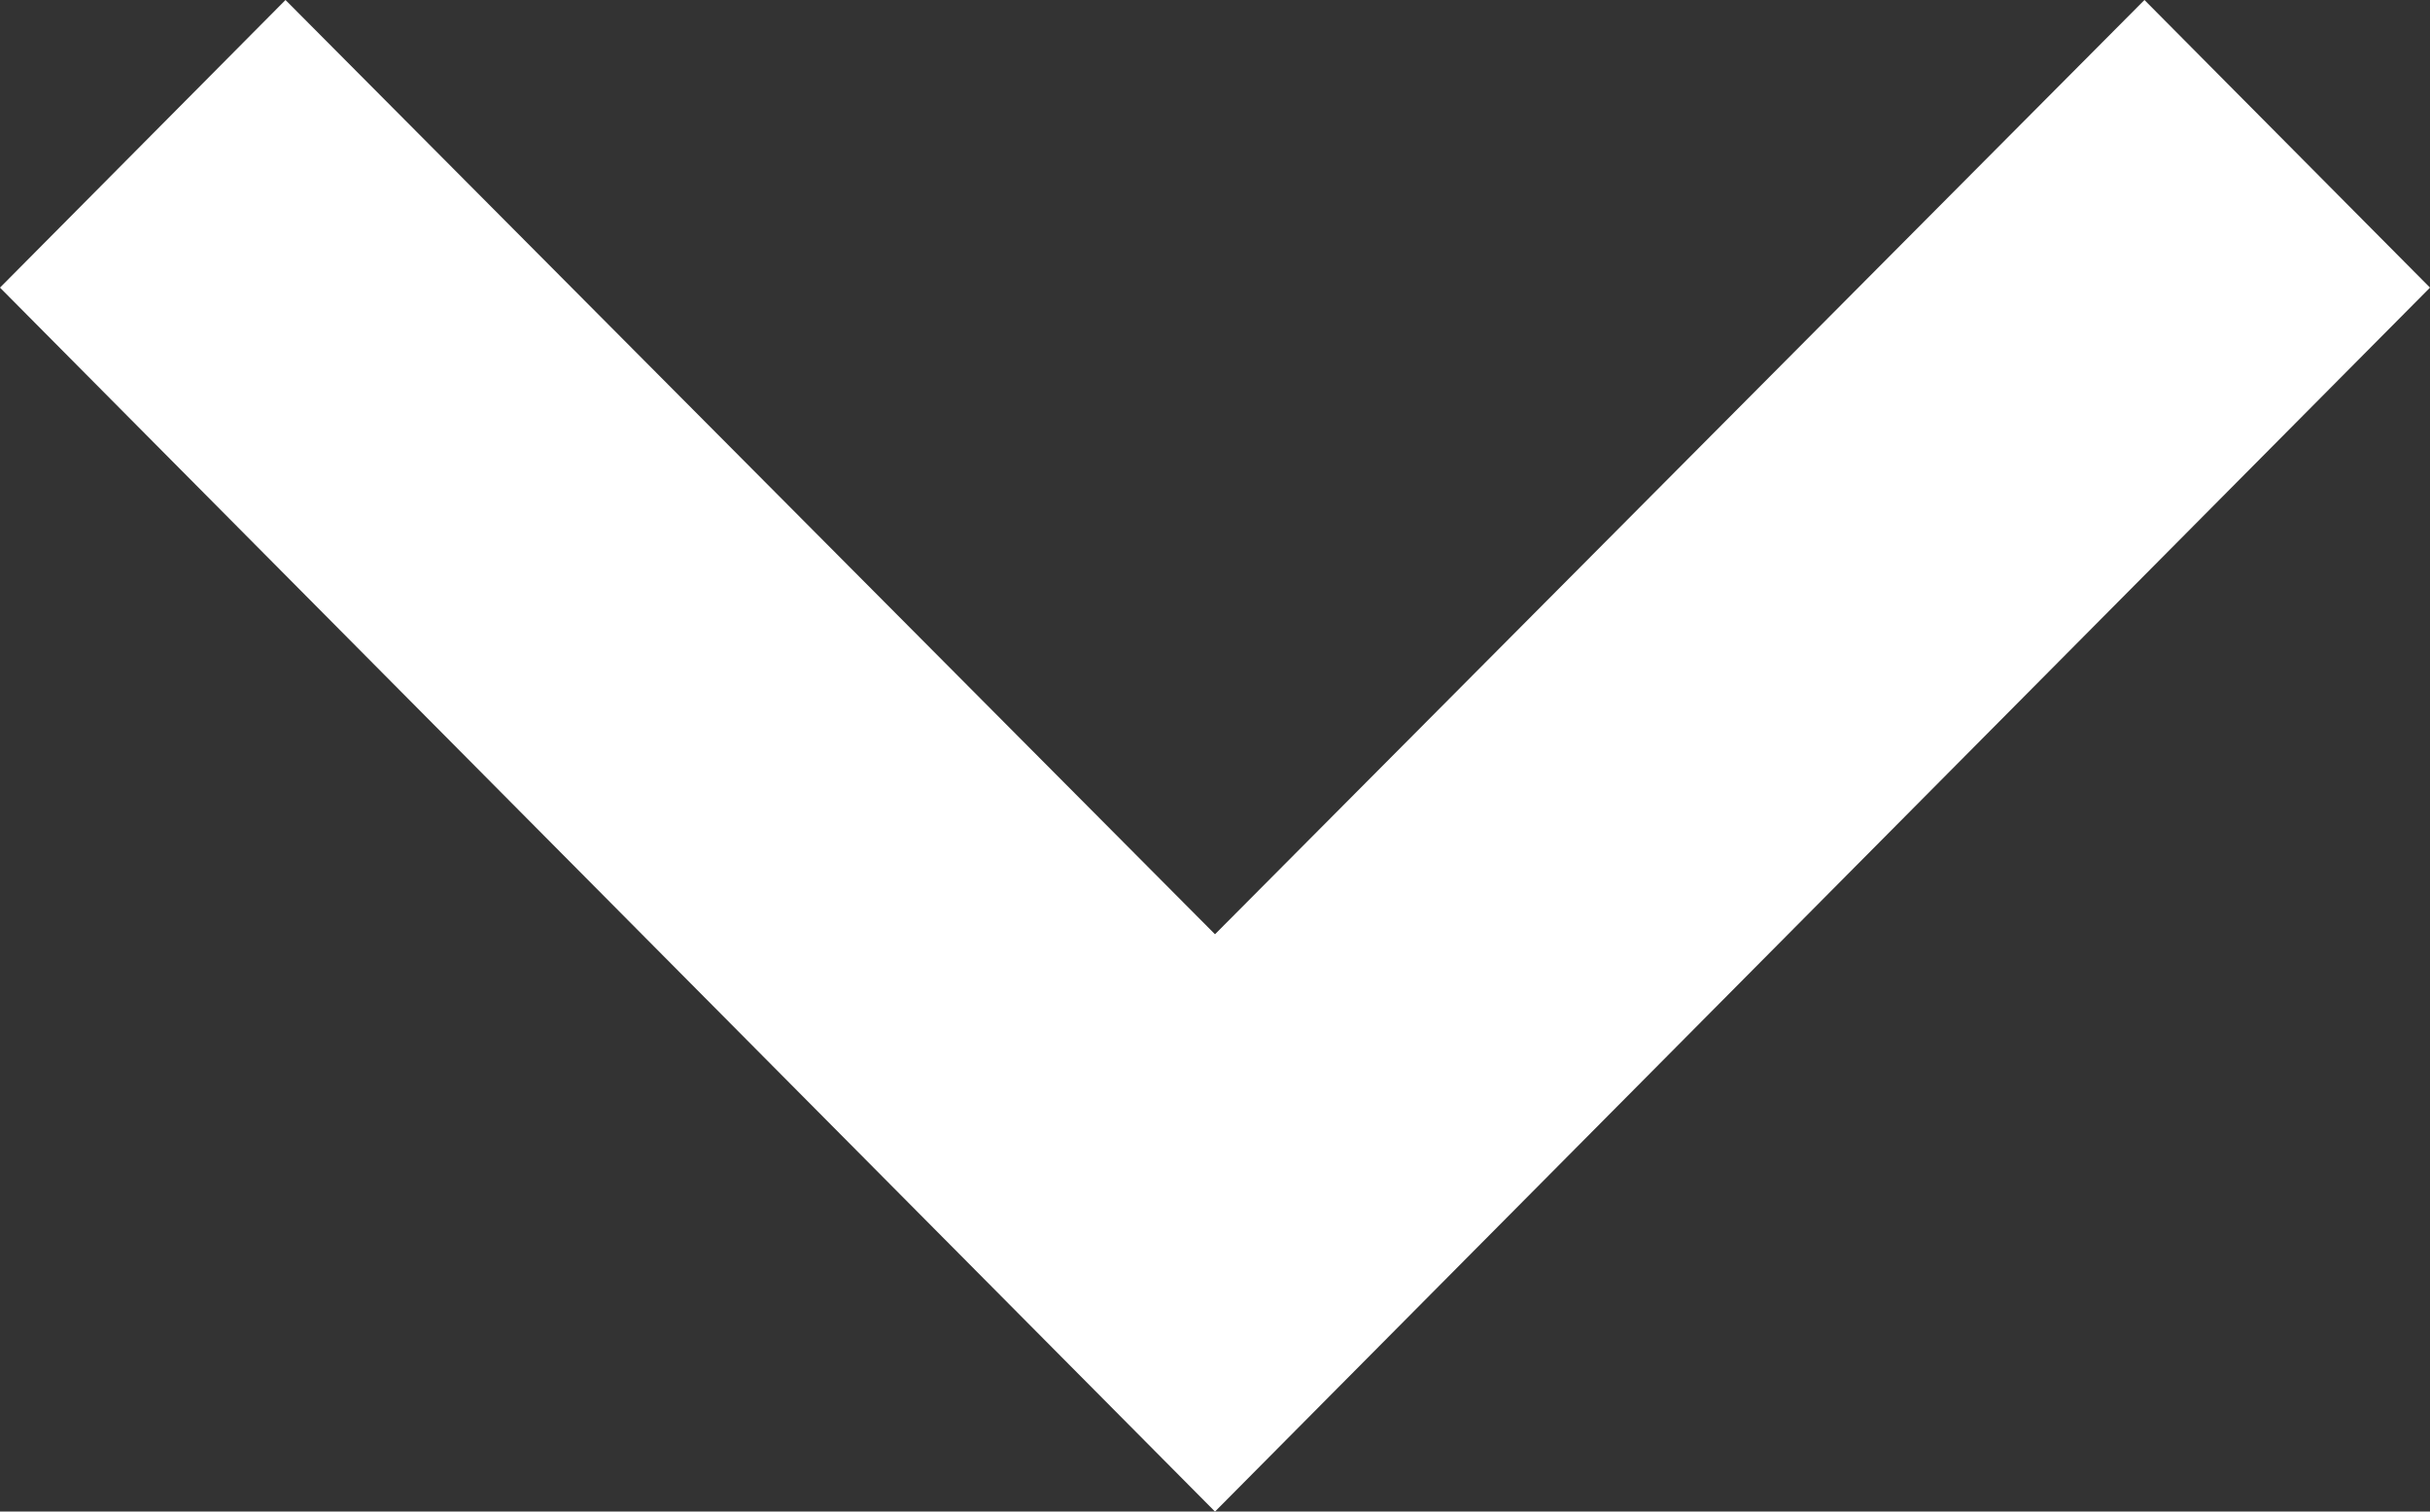 <svg width="45" height="28" viewBox="0 0 45 28" fill="none" xmlns="http://www.w3.org/2000/svg">
<rect x="0" y="0" width="45" height="28" fill="#333333" stroke="none"/>
<path d="M5.287 0L22.5 17.306L39.712 0L45 5.328L22.5 28L0 5.328L5.287 0Z" fill="white"/>
</svg>
